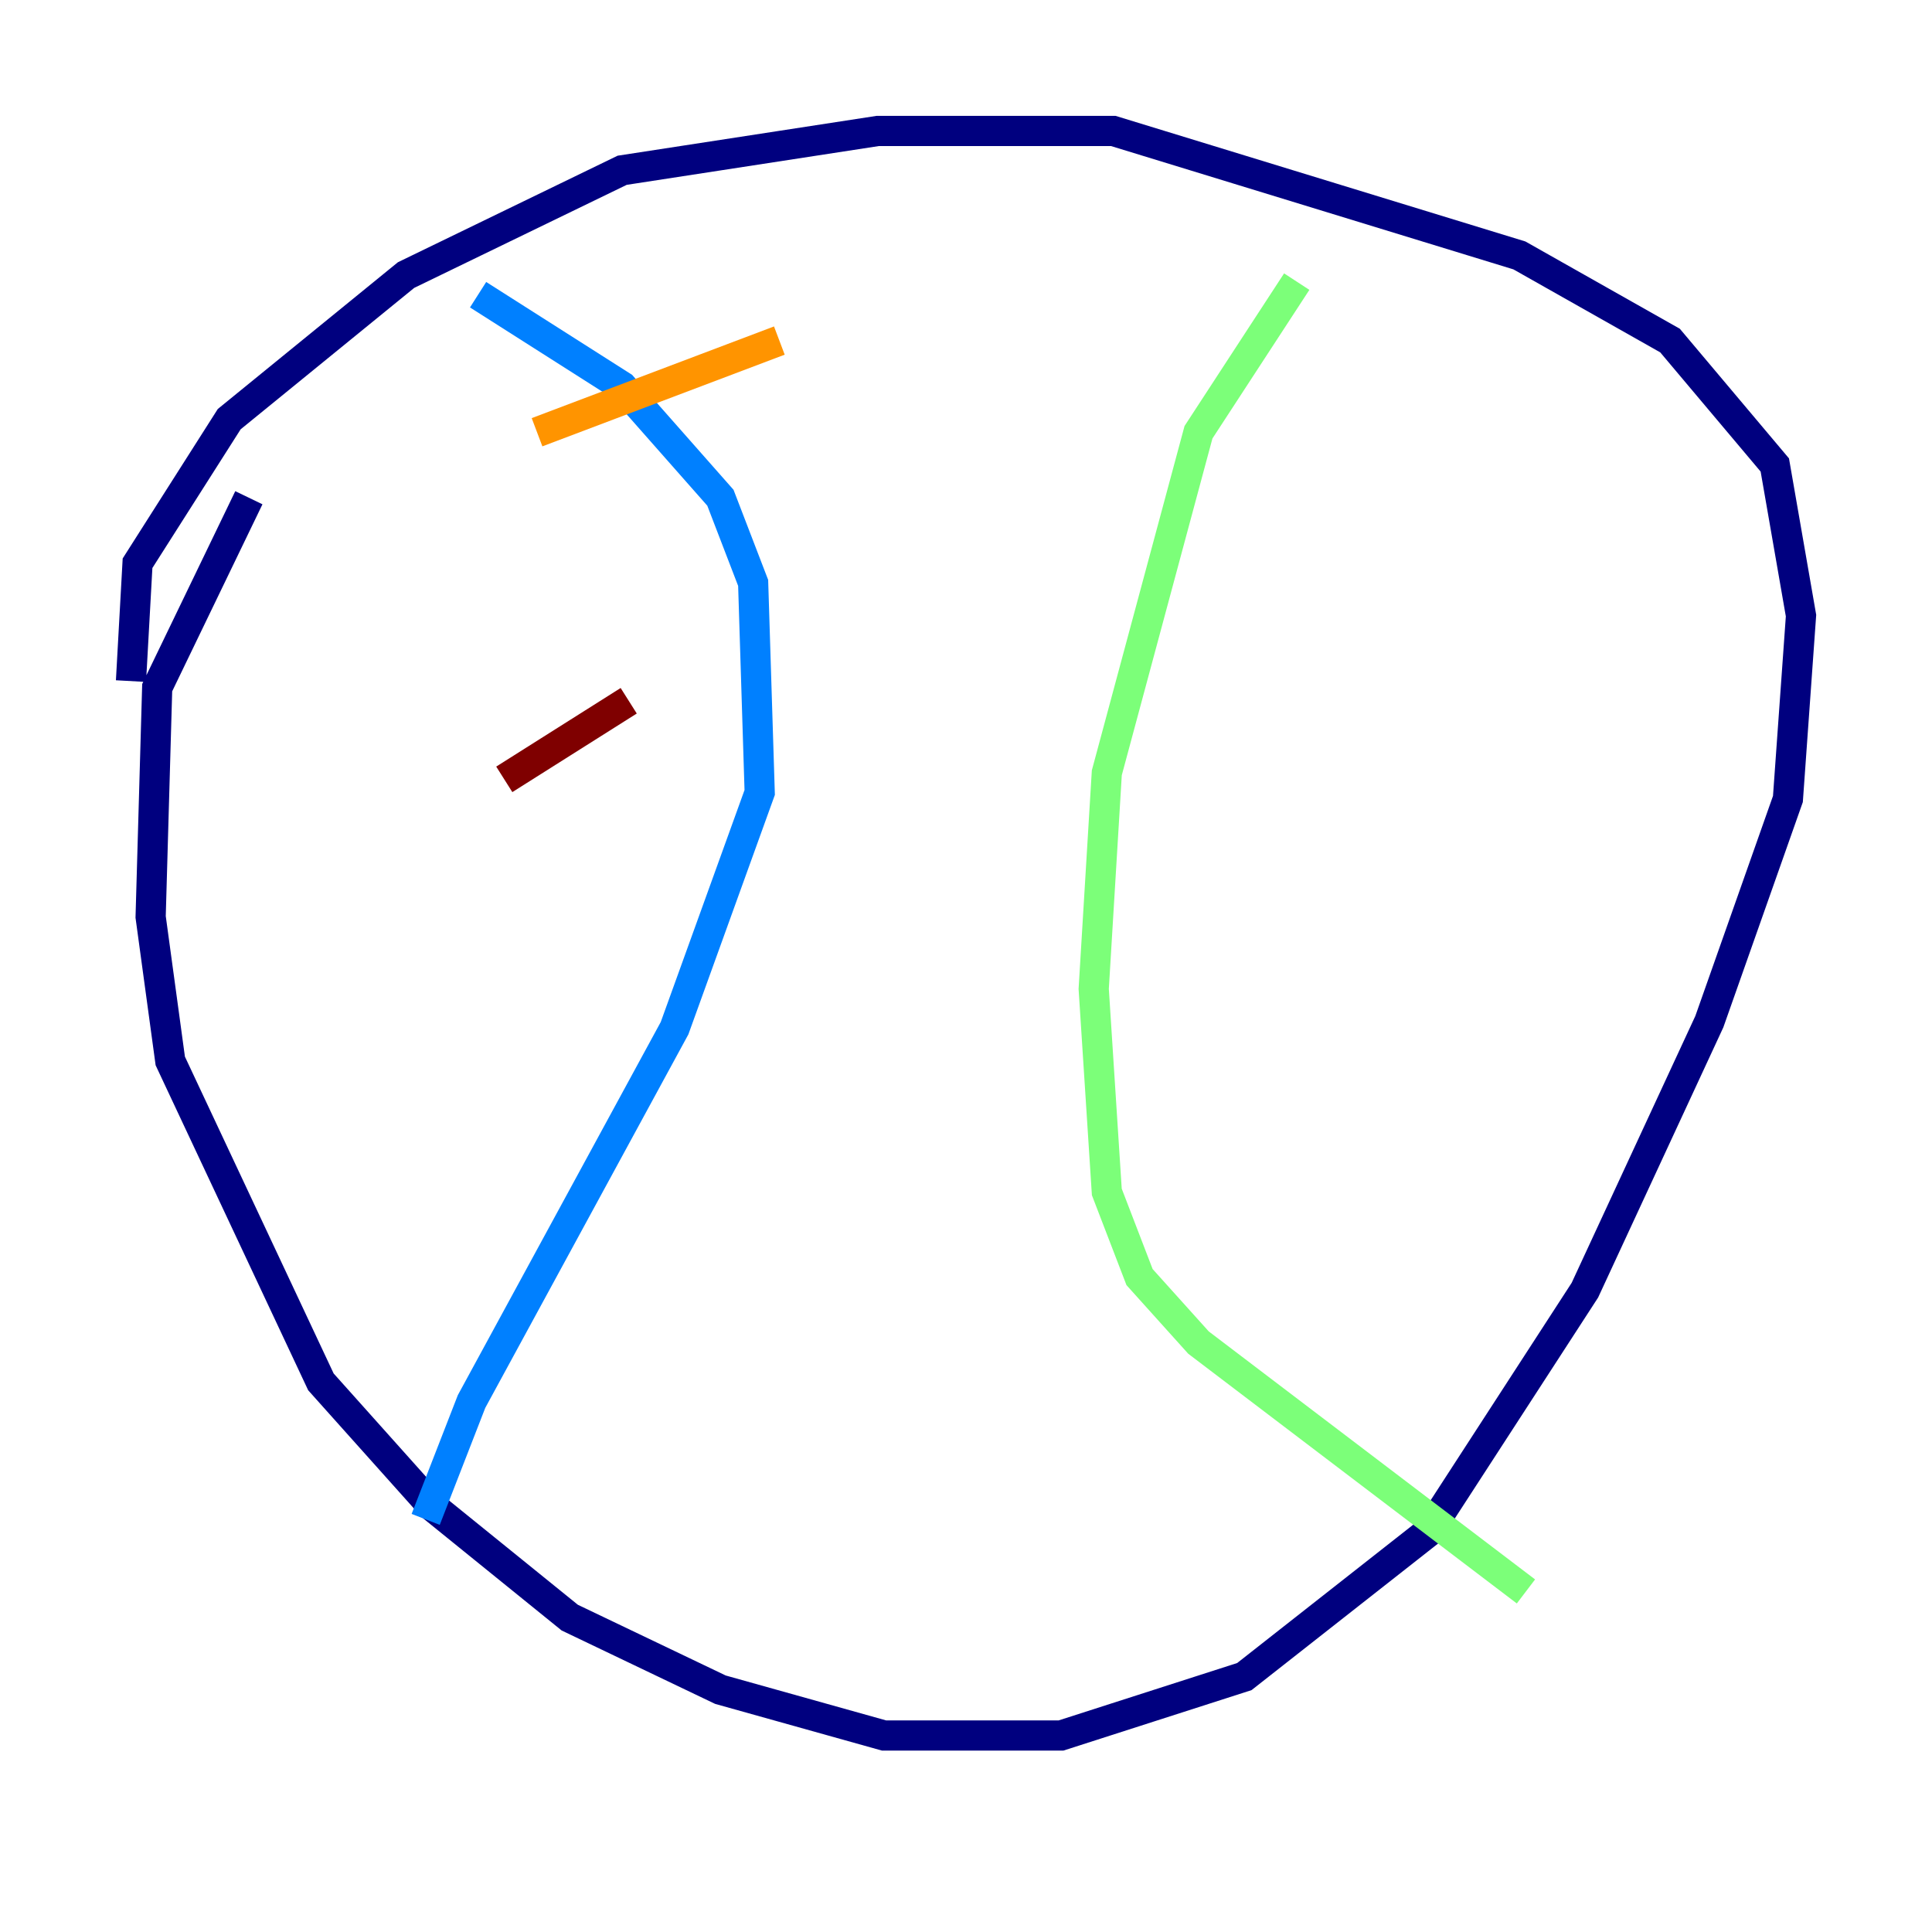 <?xml version="1.0" encoding="utf-8" ?>
<svg baseProfile="tiny" height="128" version="1.2" viewBox="0,0,128,128" width="128" xmlns="http://www.w3.org/2000/svg" xmlns:ev="http://www.w3.org/2001/xml-events" xmlns:xlink="http://www.w3.org/1999/xlink"><defs /><polyline fill="none" points="16.488,32.976 10.414,45.559 9.98,60.746 11.281,70.291 21.261,91.552 28.637,99.797 37.749,107.173 47.729,111.946 58.576,114.983 70.291,114.983 82.441,111.078 94.59,101.532 105.003,85.478 113.248,67.688 118.454,52.936 119.322,40.786 117.586,30.807 110.644,22.563 100.664,16.922 73.763,8.678 58.142,8.678 41.22,11.281 26.902,18.224 15.186,27.77 9.112,37.315 8.678,45.125" stroke="#00007f" stroke-width="2" /><polyline fill="none" points="31.675,19.525 41.22,25.6 47.729,32.976 49.898,38.617 50.332,52.502 44.691,68.122 31.241,92.854 28.203,100.664" stroke="#0080ff" stroke-width="2" /><polyline fill="none" points="85.912,18.658 79.403,28.637 73.329,51.2 72.461,65.519 73.329,78.969 75.498,84.61 79.403,88.949 101.098,105.437" stroke="#7cff79" stroke-width="2" /><polyline fill="none" points="35.58,28.637 51.634,22.563" stroke="#ff9400" stroke-width="2" /><polyline fill="none" points="33.41,51.634 41.654,46.427" stroke="#7f0000" stroke-width="2" /></svg>